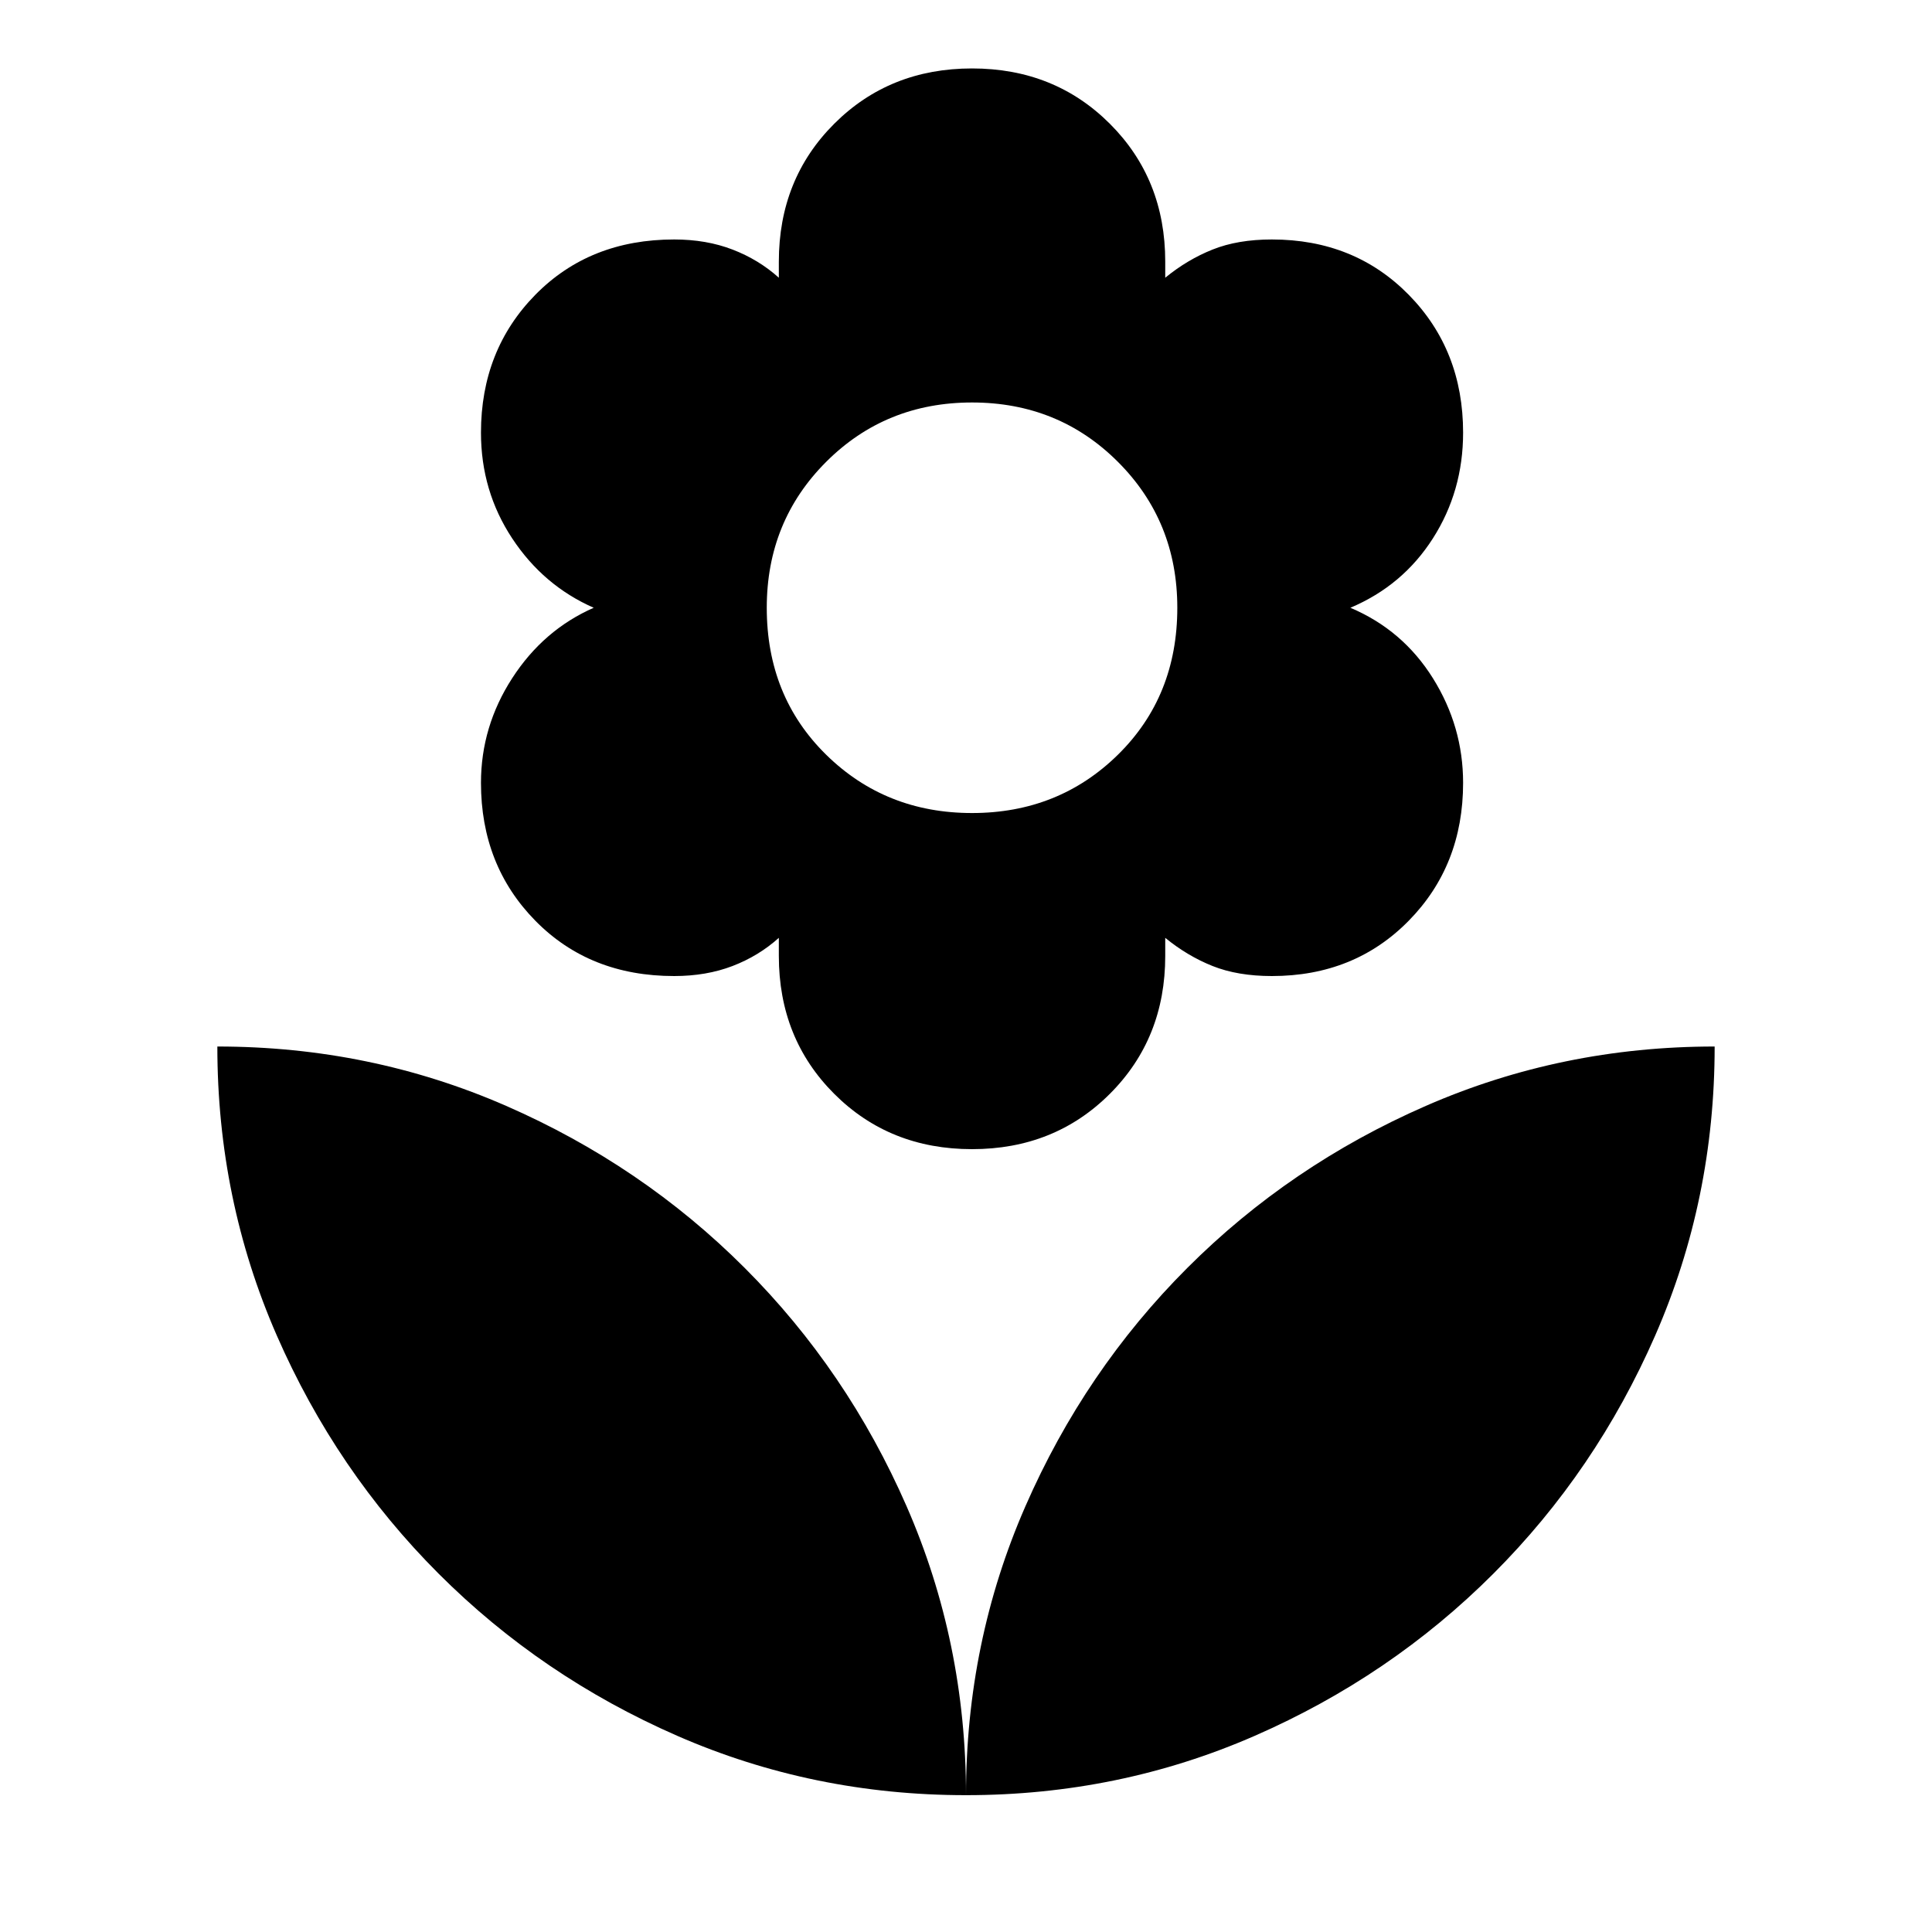 <svg xmlns="http://www.w3.org/2000/svg" height="40" width="40"><path d="M20 37.167Q20 34 21.229 31.188Q22.458 28.375 24.583 26.25Q26.708 24.125 29.521 22.896Q32.333 21.667 35.5 21.667Q35.5 24.833 34.271 27.646Q33.042 30.458 30.917 32.583Q28.792 34.708 25.979 35.938Q23.167 37.167 20 37.167ZM20 37.167Q20 34 18.771 31.188Q17.542 28.375 15.417 26.25Q13.292 24.125 10.479 22.896Q7.667 21.667 4.5 21.667Q4.5 24.833 5.729 27.646Q6.958 30.458 9.083 32.583Q11.208 34.708 14.021 35.938Q16.833 37.167 20 37.167ZM20.125 23.792Q18.417 23.792 17.271 22.646Q16.125 21.5 16.125 19.792V19.417Q15.708 19.792 15.167 20Q14.625 20.208 13.958 20.208Q12.208 20.208 11.083 19.062Q9.958 17.917 9.958 16.208Q9.958 15.042 10.604 14.042Q11.25 13.042 12.292 12.583Q11.25 12.125 10.604 11.146Q9.958 10.167 9.958 8.958Q9.958 7.25 11.083 6.104Q12.208 4.958 13.958 4.958Q14.625 4.958 15.167 5.167Q15.708 5.375 16.125 5.75V5.417Q16.125 3.708 17.271 2.563Q18.417 1.417 20.125 1.417Q21.833 1.417 22.979 2.563Q24.125 3.708 24.125 5.417V5.75Q24.583 5.375 25.104 5.167Q25.625 4.958 26.333 4.958Q28.042 4.958 29.167 6.104Q30.292 7.25 30.292 8.958Q30.292 10.167 29.667 11.146Q29.042 12.125 27.958 12.583Q29.042 13.042 29.667 14.042Q30.292 15.042 30.292 16.208Q30.292 17.917 29.167 19.062Q28.042 20.208 26.333 20.208Q25.625 20.208 25.104 20Q24.583 19.792 24.125 19.417V19.792Q24.125 21.5 22.979 22.646Q21.833 23.792 20.125 23.792ZM20.125 16.833Q21.917 16.833 23.146 15.625Q24.375 14.417 24.375 12.583Q24.375 10.792 23.146 9.563Q21.917 8.333 20.125 8.333Q18.333 8.333 17.104 9.563Q15.875 10.792 15.875 12.583Q15.875 14.417 17.104 15.625Q18.333 16.833 20.125 16.833Z"/></svg>
